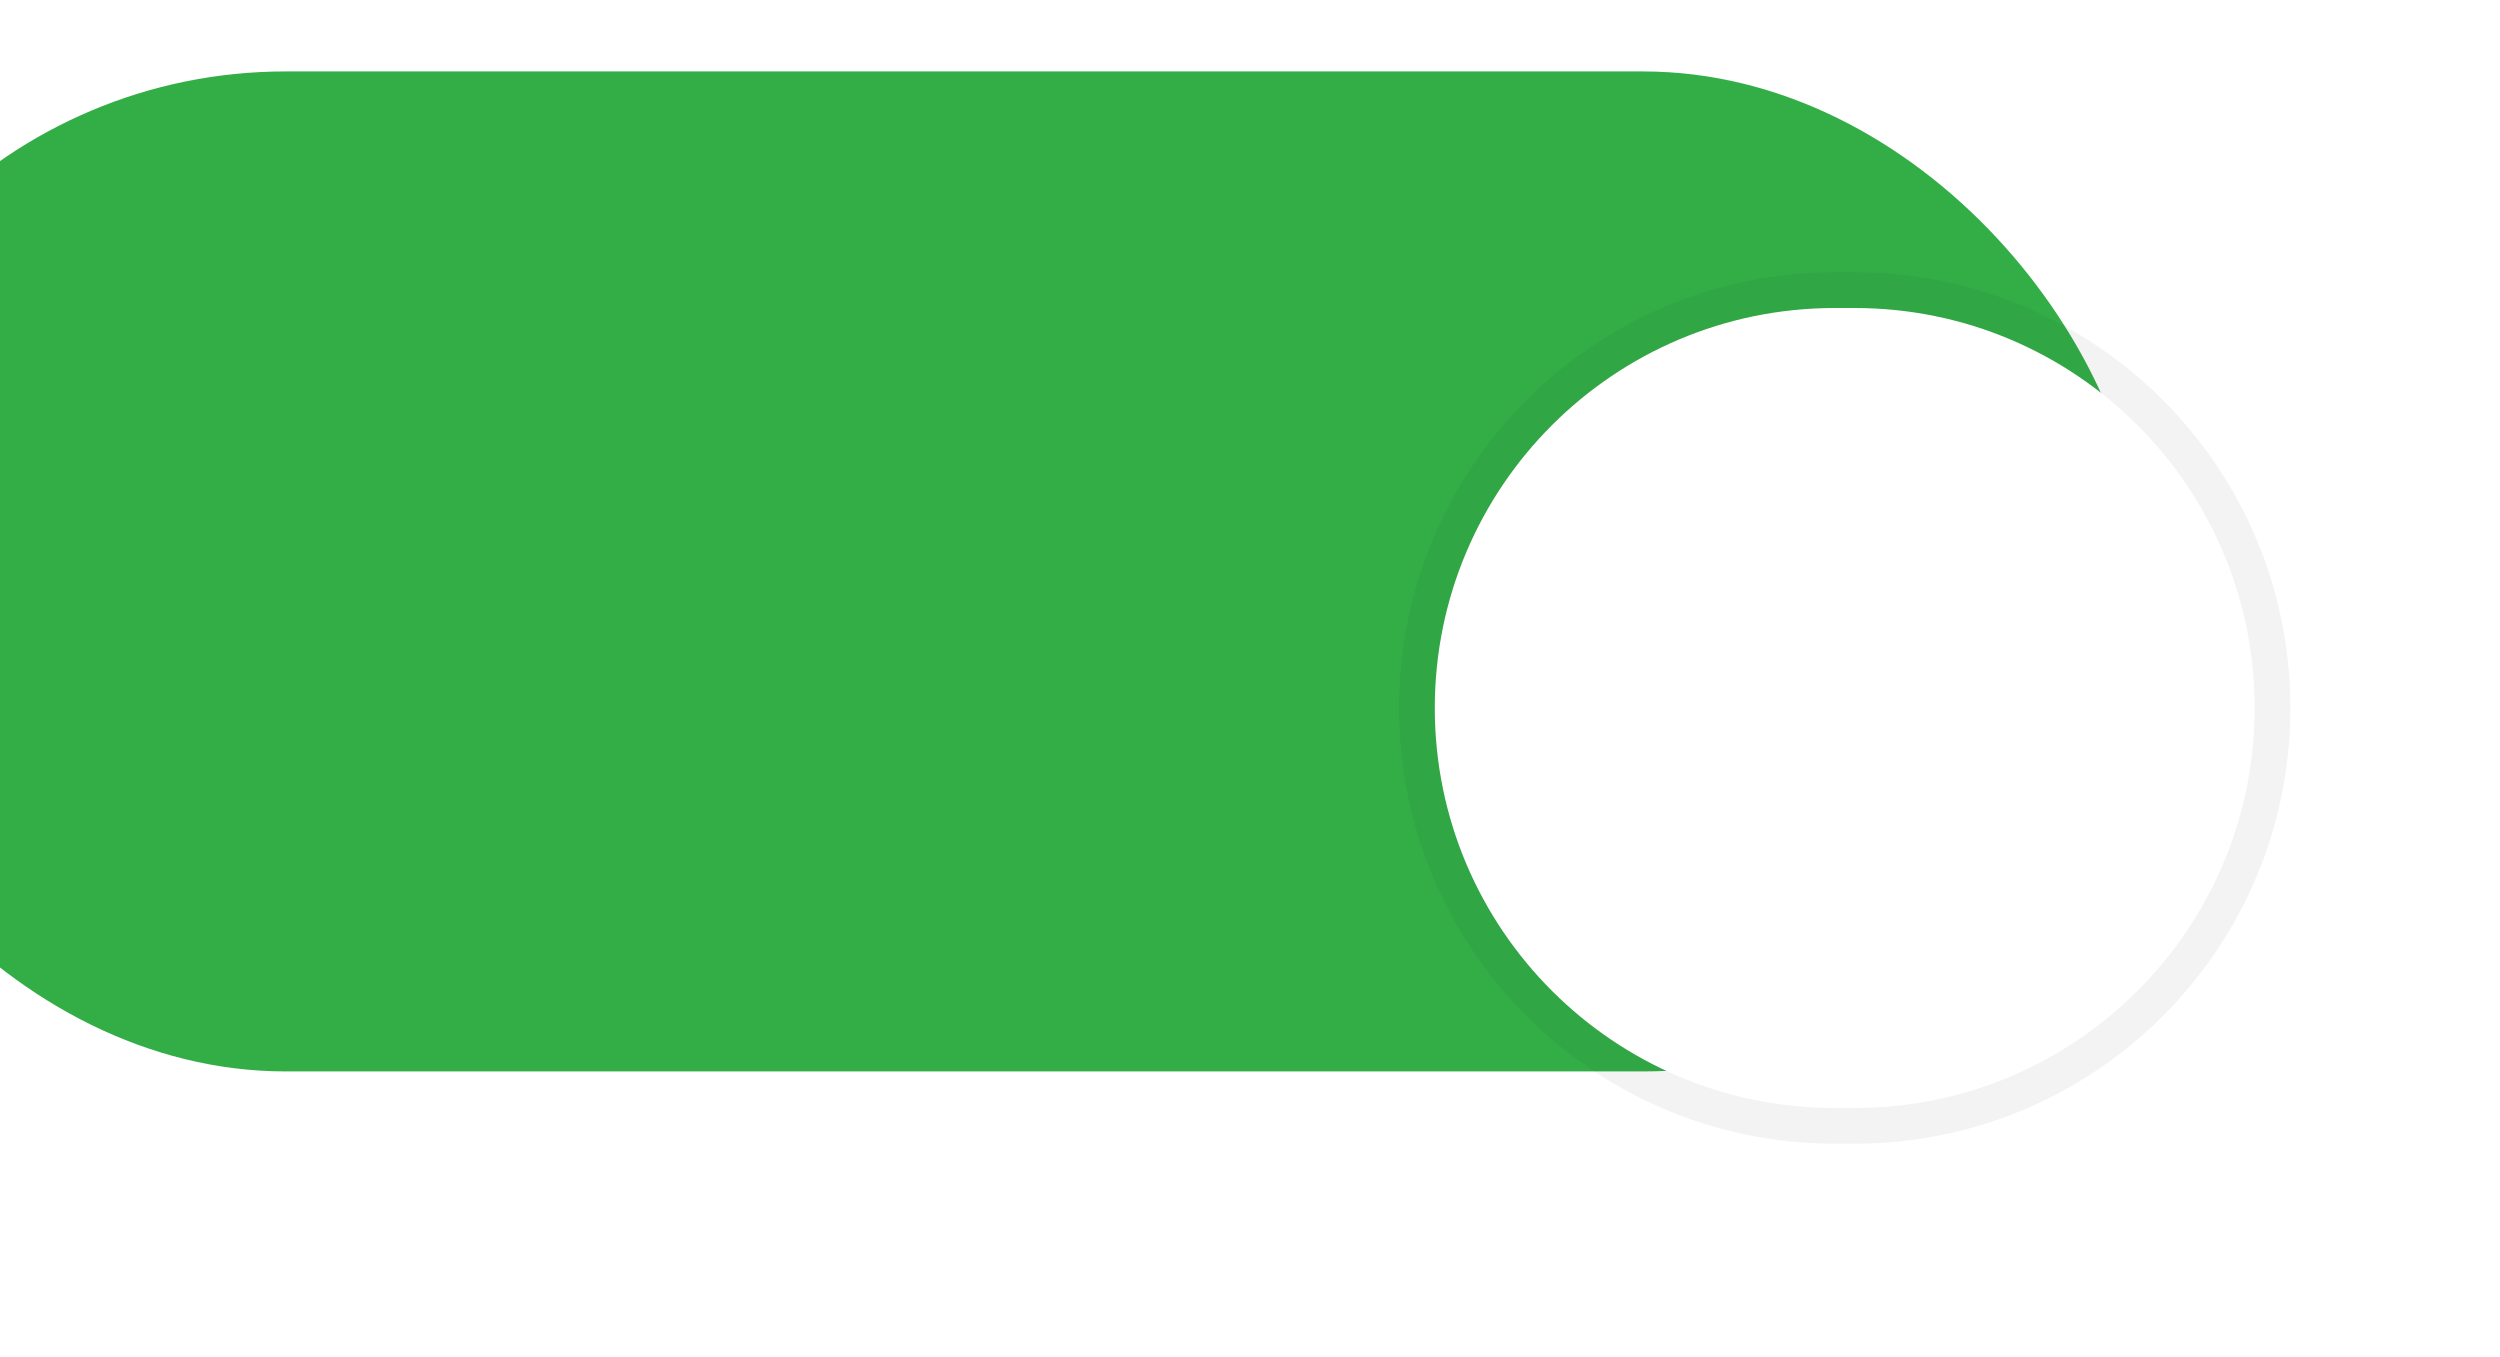 <svg width="35" height="19" viewBox="0 0 35 19" fill="none" xmlns="http://www.w3.org/2000/svg">
<g filter="url(#filter0_i)">
<rect width="33" height="14" rx="7" fill="#33AE47"/>
</g>
<g filter="url(#filter1_d)">
<path fill-rule="evenodd" clip-rule="evenodd" d="M20.087 6.912C20.087 3.82 22.594 1.312 25.687 1.312H25.965C29.058 1.312 31.565 3.82 31.565 6.912C31.565 10.005 29.058 12.512 25.965 12.512H25.687C22.594 12.512 20.087 10.005 20.087 6.912Z" fill="white"/>
<path d="M25.687 1.062C22.456 1.062 19.837 3.682 19.837 6.912C19.837 10.143 22.456 12.762 25.687 12.762H25.965C29.196 12.762 31.815 10.143 31.815 6.912C31.815 3.682 29.196 1.062 25.965 1.062H25.687Z" stroke="#090B0F" stroke-opacity="0.05" stroke-width="0.5"/>
</g>
<defs>
<filter id="filter0_i" x="-3" y="0" width="36" height="15" filterUnits="userSpaceOnUse" color-interpolation-filters="sRGB">
<feFlood flood-opacity="0" result="BackgroundImageFix"/>
<feBlend mode="normal" in="SourceGraphic" in2="BackgroundImageFix" result="shape"/>
<feColorMatrix in="SourceAlpha" type="matrix" values="0 0 0 0 0 0 0 0 0 0 0 0 0 0 0 0 0 0 127 0" result="hardAlpha"/>
<feOffset dx="-3" dy="1"/>
<feGaussianBlur stdDeviation="3"/>
<feComposite in2="hardAlpha" operator="arithmetic" k2="-1" k3="1"/>
<feColorMatrix type="matrix" values="0 0 0 0 0 0 0 0 0 0 0 0 0 0 0 0 0 0 0.35 0"/>
<feBlend mode="normal" in2="shape" result="effect1_innerShadow"/>
</filter>
<filter id="filter1_d" x="17.587" y="0.812" width="16.478" height="17.2" filterUnits="userSpaceOnUse" color-interpolation-filters="sRGB">
<feFlood flood-opacity="0" result="BackgroundImageFix"/>
<feColorMatrix in="SourceAlpha" type="matrix" values="0 0 0 0 0 0 0 0 0 0 0 0 0 0 0 0 0 0 127 0"/>
<feOffset dy="3"/>
<feGaussianBlur stdDeviation="1"/>
<feColorMatrix type="matrix" values="0 0 0 0 0.035 0 0 0 0 0.043 0 0 0 0 0.059 0 0 0 0.05 0"/>
<feBlend mode="normal" in2="BackgroundImageFix" result="effect1_dropShadow"/>
<feBlend mode="normal" in="SourceGraphic" in2="effect1_dropShadow" result="shape"/>
</filter>
</defs>
</svg>

